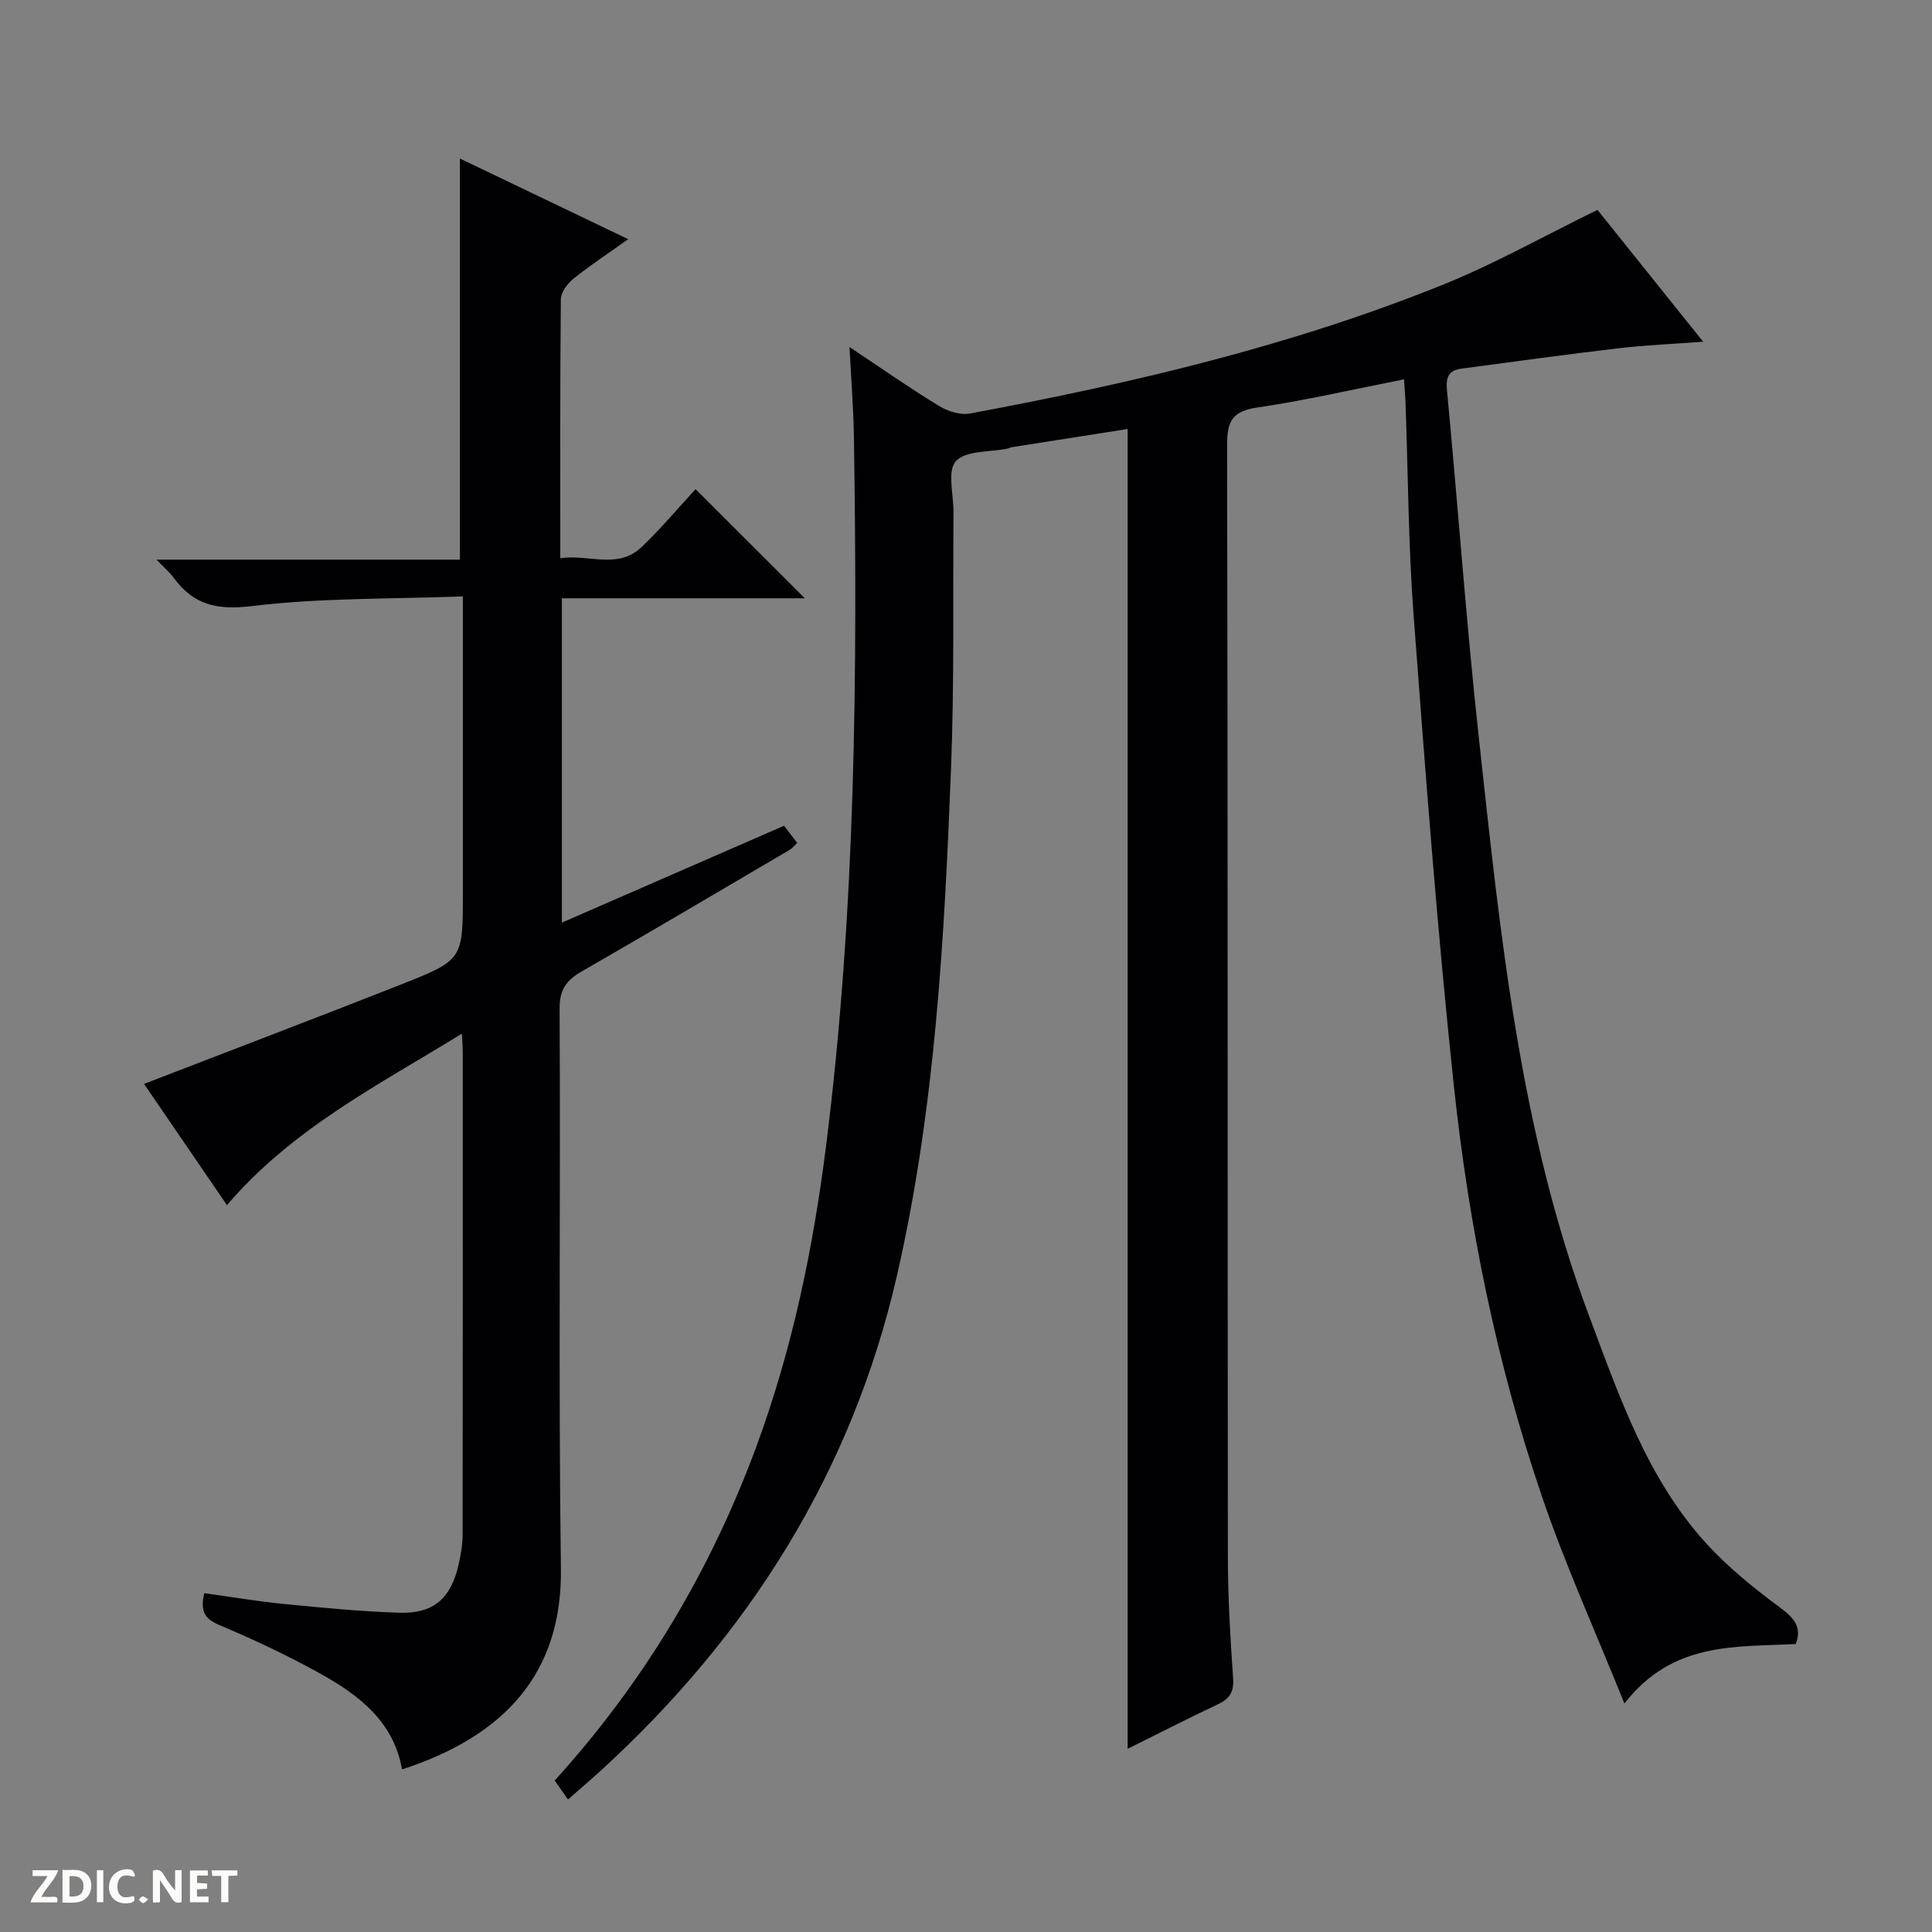 <svg enable-background="new 0 0 400 400" viewBox="0 0 400 400" xmlns="http://www.w3.org/2000/svg"><rect x="0" y="0" width="400" height="400" fill="#808080" stroke="none"/><g fill="#fcfbfa"><path d="m37.59 393.81c-.92.31-1.52.05-2-.78-.7-1.2-1.52-2.34-2.47-3.78v4.59c-.55.03-.95.05-1.41.07-.03-.37-.06-.64-.06-.91 0-1.91 0-3.81 0-5.7 1.13-.41 1.77-.03 2.29.91.62 1.11 1.38 2.14 2.31 3.19v-4.2h1.35v6.61z"/><path d="m12.94 393.88v-6.75c1.9.19 3.93-.54 5.37 1.29.8 1.01.78 2.88.03 3.97-1.37 1.97-3.4 1.51-6.4 1.49m2.45-1.22c2.04.12 2.92-.58 2.89-2.21-.03-1.51-.98-2.19-2.89-2z"/><path d="m11.81 393.87h-5.49c.68-2.18 2.47-3.48 3.51-5.45h-3.08v-1.21h5.29c-.71 2.13-2.44 3.48-3.47 5.51.86 0 1.63.04 2.39-.01.79-.05 1.14.21.85 1.16"/><path d="m39.33 393.86v-6.61h3.7v1.07h-2.22v1.52c.68.04 1.34.09 2.07.13v1.07c-.72.05-1.38.09-2.1.14v1.48h2.4v1.19h-3.85z"/><path d="m27.71 388.56c-1.15-.3-2.46-.61-3.1.64-.37.73-.41 1.93-.06 2.67.63 1.35 1.99.93 3.17.68.35.94-.01 1.32-.93 1.46-1.62.25-3.05-.27-3.76-1.48-.73-1.24-.6-3.03.31-4.17.88-1.11 2.71-1.7 4-1.16.32.13.44.74.65 1.12-.1.08-.19.16-.28.24"/><path d="m49.15 387.24v1.07c-.59.02-1.17.05-1.87.08v5.44h-1.48v-5.44h-1.85c-.05-.4-.08-.73-.13-1.15z"/><path d="m20.06 387.21h1.33v6.62h-1.33z"/><path d="m30.68 393.25c-.39.38-.8.79-1.05.76-.32-.05-.6-.45-.9-.7.26-.24.51-.64.8-.67.29-.04.62.3 1.15.61"/></g><path d="m233.47 362.07c0-91.2 0-181.92 0-273.25-8 1.25-15.97 2.5-23.95 3.76-.32.05-.63.23-.95.3-3.68.76-8.64.36-10.67 2.61-1.83 2.03-.46 6.95-.49 10.59-.14 17.66.18 35.34-.51 52.98-1.37 35.21-3.28 70.43-11.17 104.93-9.35 40.86-30.74 74.67-61.53 102.77-2.07 1.89-4.22 3.71-6.6 5.8-1.04-1.48-1.86-2.65-2.76-3.92 18.61-20.5 32.38-43.66 41.84-69.38 7.37-20.04 11.67-40.78 14.34-61.95 6.16-48.86 6.53-97.92 5.77-147.03-.09-5.78-.56-11.55-.91-18.43 6.68 4.44 12.48 8.51 18.52 12.19 1.82 1.11 4.43 1.95 6.43 1.57 33.49-6.23 66.6-13.99 98.26-26.81 10.58-4.29 20.61-9.95 31.65-15.35 6.72 8.39 14.05 17.52 21.88 27.3-6.37.48-11.92.7-17.42 1.34-10.88 1.28-21.74 2.79-32.6 4.23-2.67.35-3.29 1.73-3.02 4.49 2.29 23.98 3.98 48.02 6.6 71.96 4.44 40.6 8.42 81.33 22.95 120.02 6.2 16.52 11.94 33.33 24.07 46.69 4.54 5 9.92 9.33 15.36 13.36 2.95 2.19 4.55 4.1 3.23 7.53-12.49.68-25.48-.56-35.47 12.33-5.97-14.86-12.23-28.63-17.08-42.88-9.39-27.56-15.15-56.07-18.23-84.97-3.45-32.37-5.89-64.86-8.33-97.34-1.11-14.75-1.15-29.57-1.69-44.36-.05-1.31-.18-2.62-.31-4.61-10.32 2.03-20.31 4.35-30.42 5.84-5.1.75-6.21 2.82-6.2 7.68.16 76.82.08 153.65.16 230.47.01 8.31.51 16.62 1.08 24.91.19 2.8-.66 4.25-3.13 5.41-6.27 2.95-12.45 6.12-18.7 9.22z" fill="#010104"/><path d="m46.99 249.51c-5.88-8.59-11.68-17.07-17.17-25.1 17.84-6.89 35.58-13.63 53.23-20.59 12.83-5.06 12.78-5.18 12.78-18.88 0-18.33 0-36.65 0-54.98 0-1.8 0-3.6 0-6.48-14.9.56-29.39.27-43.64 2-7.25.88-12.12-.23-16.24-5.87-.78-1.06-1.81-1.93-3.54-3.74h62.81c0-27.98 0-55.18 0-83.05 11.49 5.51 22.9 10.98 34.84 16.7-4.11 2.93-7.85 5.39-11.33 8.18-1.24 1-2.59 2.79-2.61 4.23-.18 17.65-.12 35.3-.12 53.65 5.84-.9 11.86 2.38 16.8-2.29 4.08-3.87 7.7-8.22 11.21-12.02 8.02 8.01 15.25 15.23 22.62 22.6-16.55 0-33.26 0-50.3 0v67.15c15.4-6.71 30.57-13.33 46-20.06.9 1.18 1.77 2.31 2.72 3.55-.57.54-.98 1.1-1.52 1.42-14.33 8.42-28.64 16.88-43.05 25.17-3.14 1.81-4.64 3.68-4.62 7.7.21 38.65-.25 77.31.27 115.96.29 21.56-11.55 34.65-32.89 41.57-1.73-9.81-8.8-15.3-16.76-19.73-6.81-3.79-13.9-7.14-21.09-10.16-3.18-1.34-3.93-3.01-3.1-6.59 5.52.76 11.01 1.7 16.54 2.24 7.93.78 15.88 1.55 23.84 1.81 7.07.23 10.67-2.94 12.26-9.9.48-2.09.85-4.27.85-6.4.05-33.32.04-66.64.03-99.97 0-.82-.08-1.65-.18-3.62-17.39 10.7-35.13 19.68-48.64 35.5z" fill="#010104"/></svg>